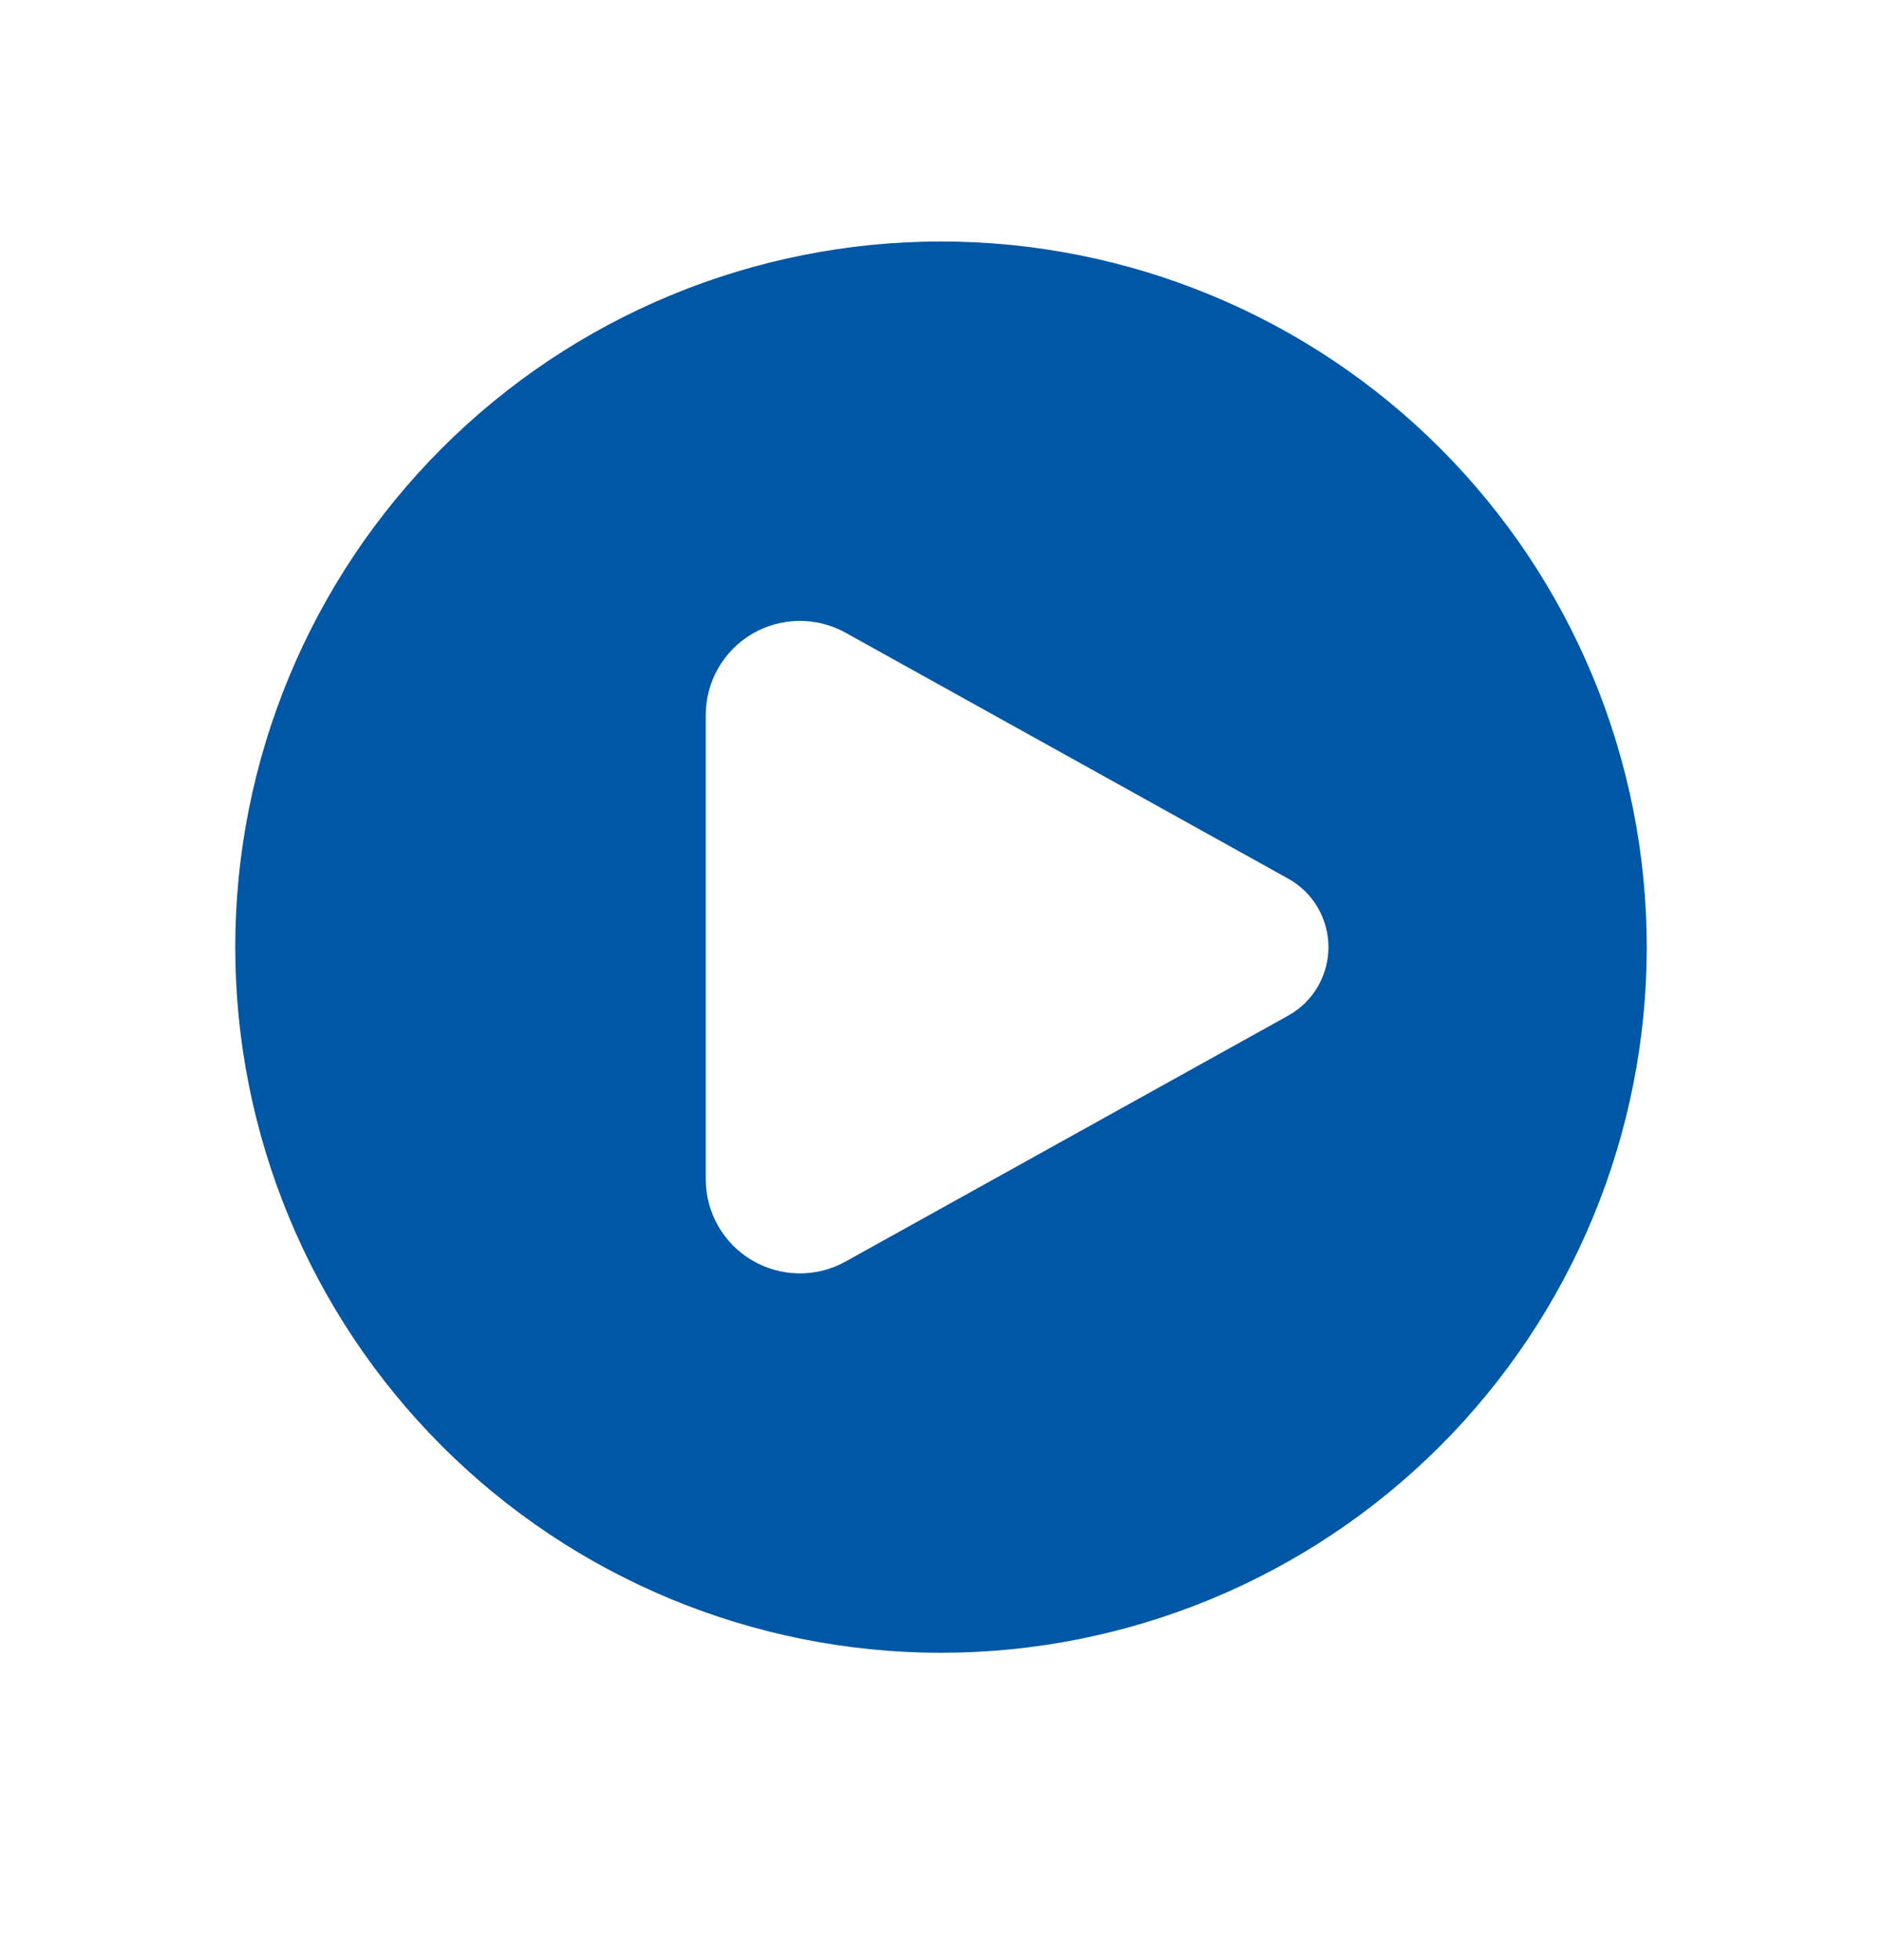 <svg width="24" height="25" viewBox="0 0 24 25" fill="none" xmlns="http://www.w3.org/2000/svg">
<g id="lets-icons:video-fill">
<path id="Vector" fill-rule="evenodd" clip-rule="evenodd" d="M12 21.08C13.182 21.08 14.352 20.847 15.444 20.395C16.536 19.943 17.528 19.28 18.364 18.444C19.2 17.608 19.863 16.616 20.315 15.524C20.767 14.432 21 13.262 21 12.08C21 10.898 20.767 9.728 20.315 8.636C19.863 7.544 19.2 6.552 18.364 5.716C17.528 4.88 16.536 4.217 15.444 3.765C14.352 3.313 13.182 3.08 12 3.08C9.613 3.08 7.324 4.028 5.636 5.716C3.948 7.404 3 9.693 3 12.08C3 14.467 3.948 16.756 5.636 18.444C7.324 20.132 9.613 21.08 12 21.08ZM10.783 8.07L16.427 11.206C16.583 11.293 16.713 11.419 16.803 11.573C16.893 11.727 16.941 11.902 16.941 12.08C16.941 12.258 16.893 12.433 16.803 12.587C16.713 12.741 16.583 12.867 16.427 12.954L10.783 16.09C10.6 16.192 10.394 16.244 10.185 16.241C9.976 16.238 9.771 16.181 9.591 16.075C9.411 15.969 9.262 15.818 9.158 15.636C9.054 15.455 9 15.249 9 15.04V9.12C9 8.911 9.054 8.705 9.158 8.524C9.262 8.342 9.411 8.191 9.591 8.085C9.771 7.979 9.976 7.922 10.185 7.919C10.394 7.916 10.6 7.968 10.783 8.07Z" fill="#0057A5"/>
</g>
</svg>
